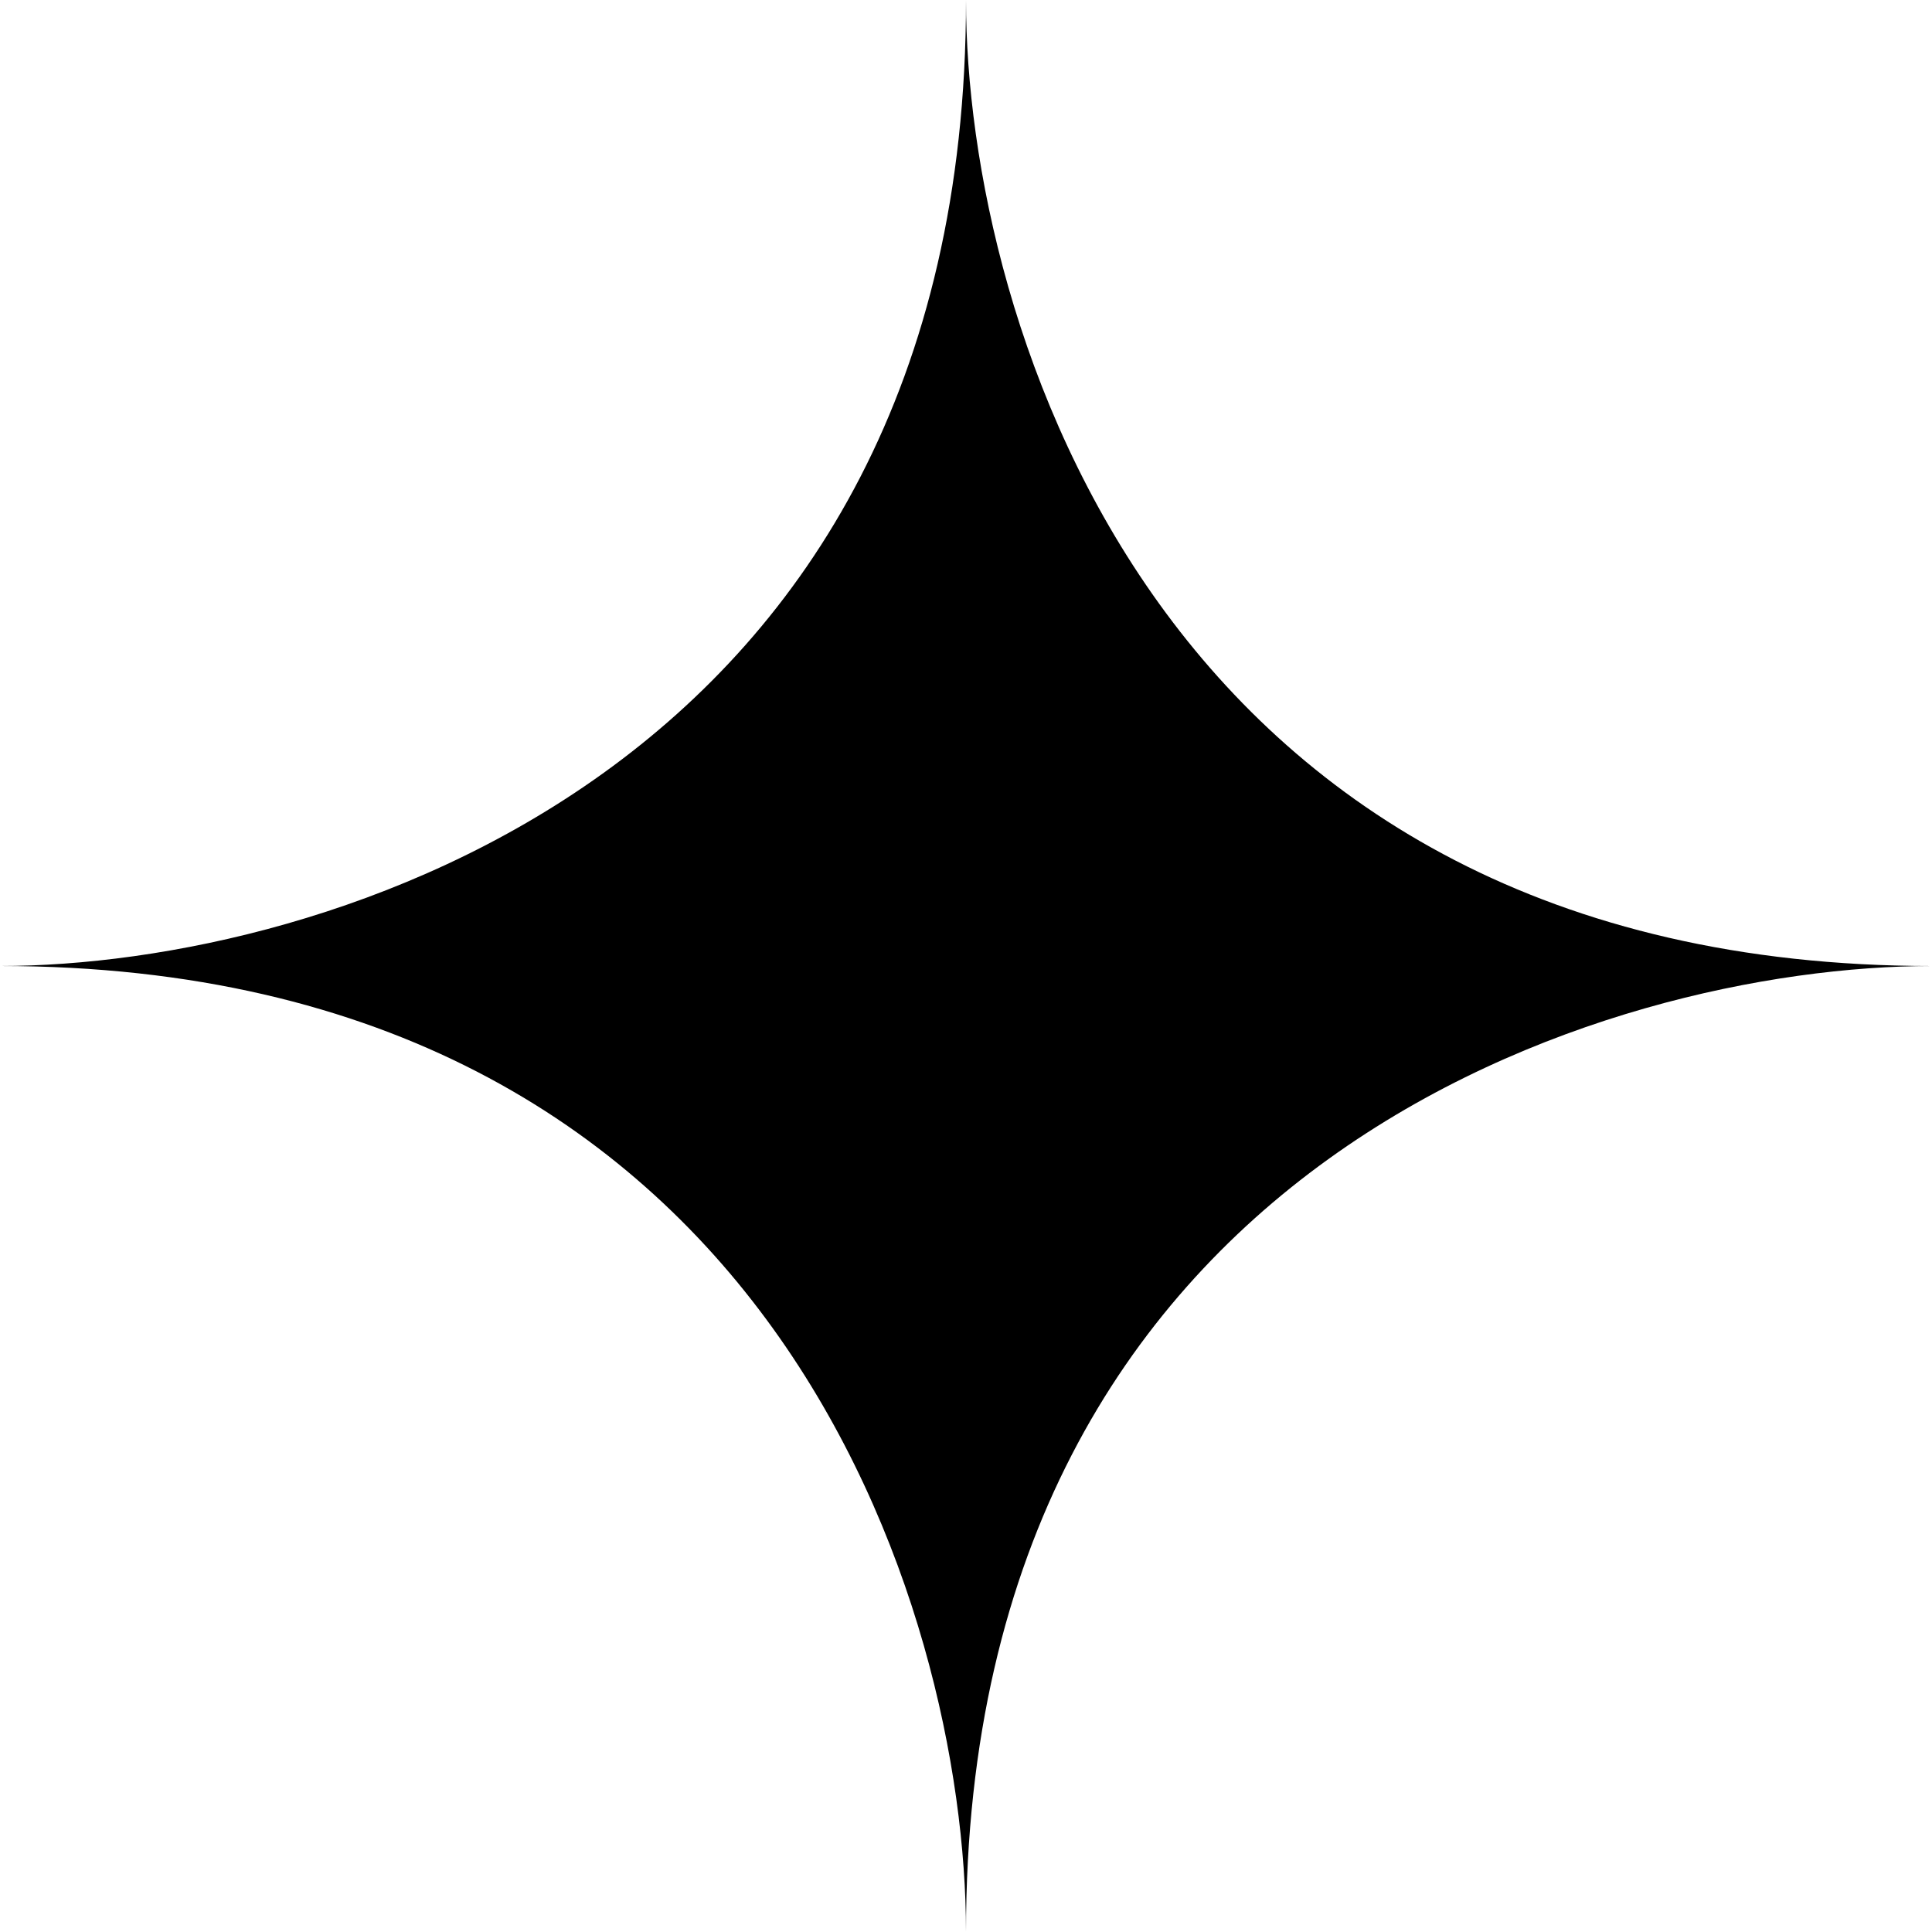<svg width="15" height="15" viewBox="0 0 15 15" fill="none" xmlns="http://www.w3.org/2000/svg">
<path d="M7.5 0C7.5 6 2.5 7.5 0 7.5C6 7.5 7.5 12.5 7.5 15C7.5 9 12.5 7.5 15 7.5C9 7.5 7.5 2.5 7.5 0Z" fill="black"/>
</svg>
